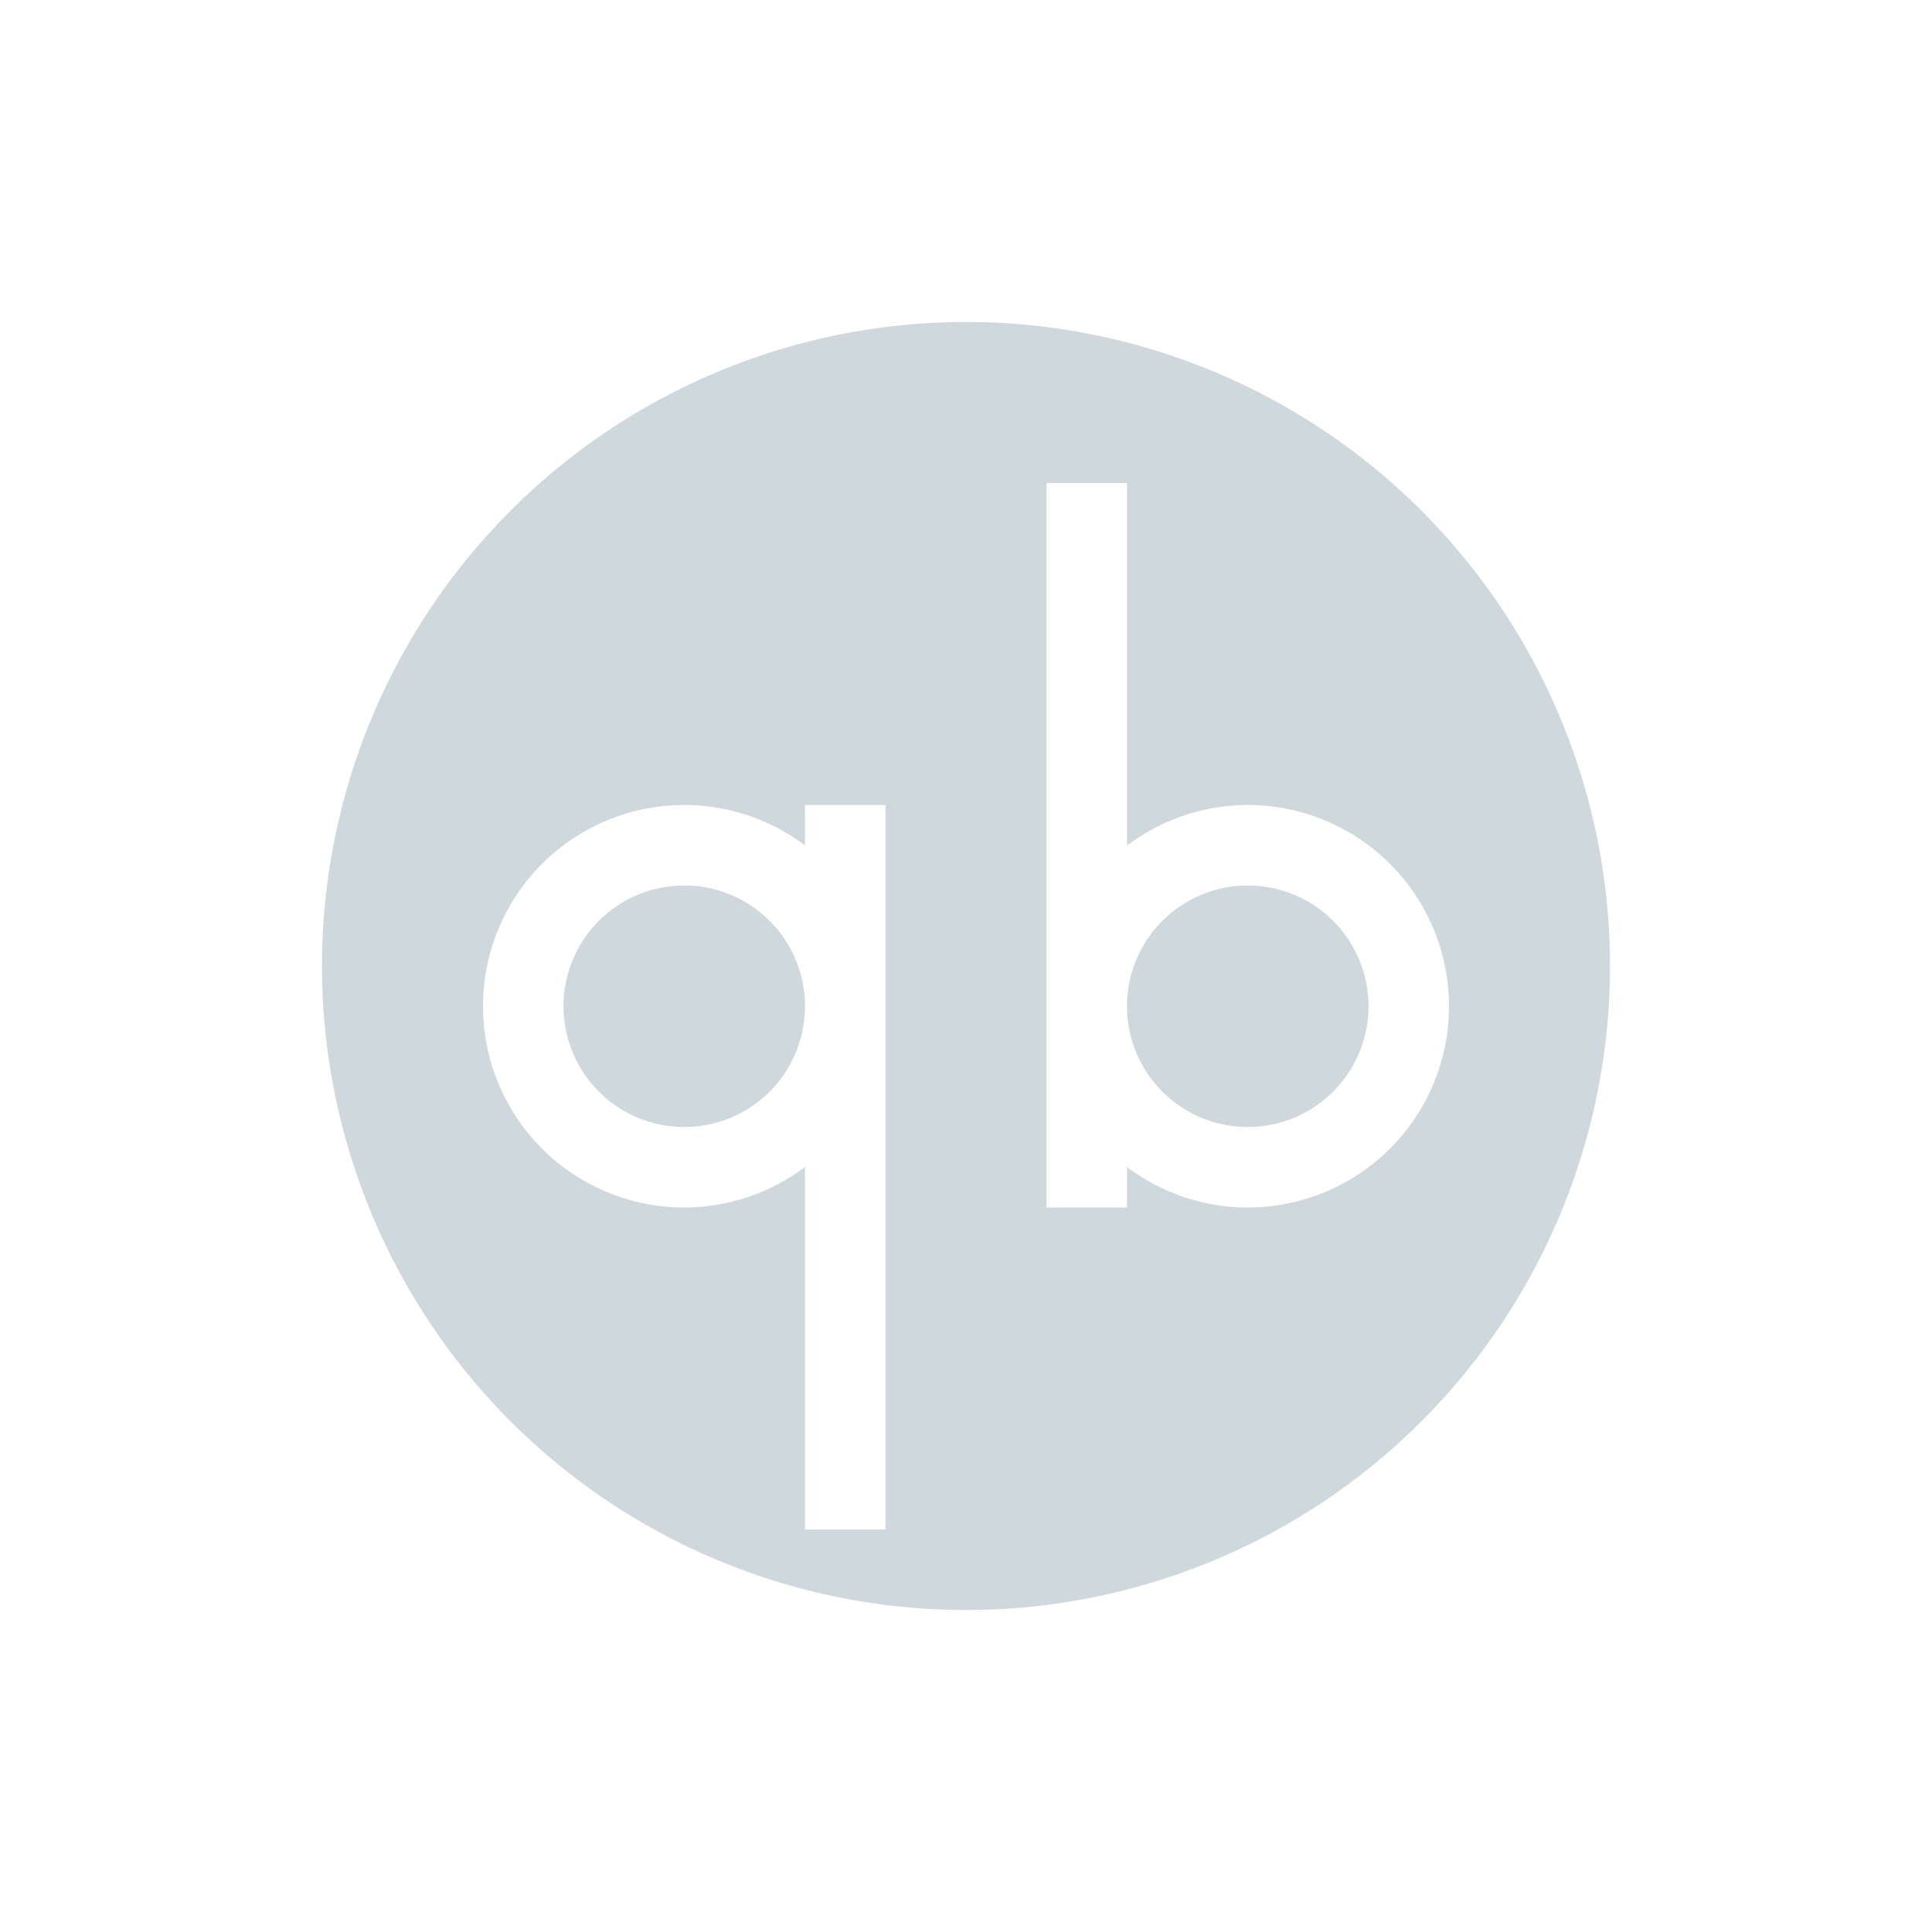 <svg xmlns="http://www.w3.org/2000/svg" width="24" height="24" version="1">
 <defs>
  <style id="current-color-scheme" type="text/css">
   .ColorScheme-Text { color:#cfd8dc; } .ColorScheme-Highlight { color:#00bcd4; }
  </style>
  <clipPath id="clipPath4186" clipPathUnits="userSpaceOnUse">
   <circle cx="286" cy="26" r="10"/>
  </clipPath>
 </defs>
 <path style="fill:currentColor" class="ColorScheme-Text" d="m12 4a8 8 0 0 0 -8 8 8 8 0 0 0 8 8 8 8 0 0 0 8 -8 8 8 0 0 0 -8 -8zm1 2h1v4.504a2.5 2.5 0 0 1 1.5 -0.504 2.5 2.5 0 0 1 2.5 2.5 2.5 2.5 0 0 1 -2.5 2.5 2.5 2.5 0 0 1 -1.5 -0.502v0.502h-1v-2.5-6.5zm-4.5 4a2.5 2.5 0 0 1 1.5 0.502v-0.502h1v2.5 6.5h-1v-4.504a2.5 2.5 0 0 1 -1.5 0.504 2.5 2.5 0 0 1 -2.5 -2.5 2.5 2.5 0 0 1 2.5 -2.5zm0 1a1.5 1.5 0 0 0 -1.5 1.5 1.5 1.5 0 0 0 1.5 1.5 1.5 1.5 0 0 0 1.5 -1.5 1.5 1.5 0 0 0 -1.5 -1.5zm7 0a1.5 1.5 0 0 0 -1.5 1.5 1.5 1.5 0 0 0 1.5 1.5 1.5 1.5 0 0 0 1.5 -1.5 1.5 1.5 0 0 0 -1.5 -1.5z"/>
</svg>
